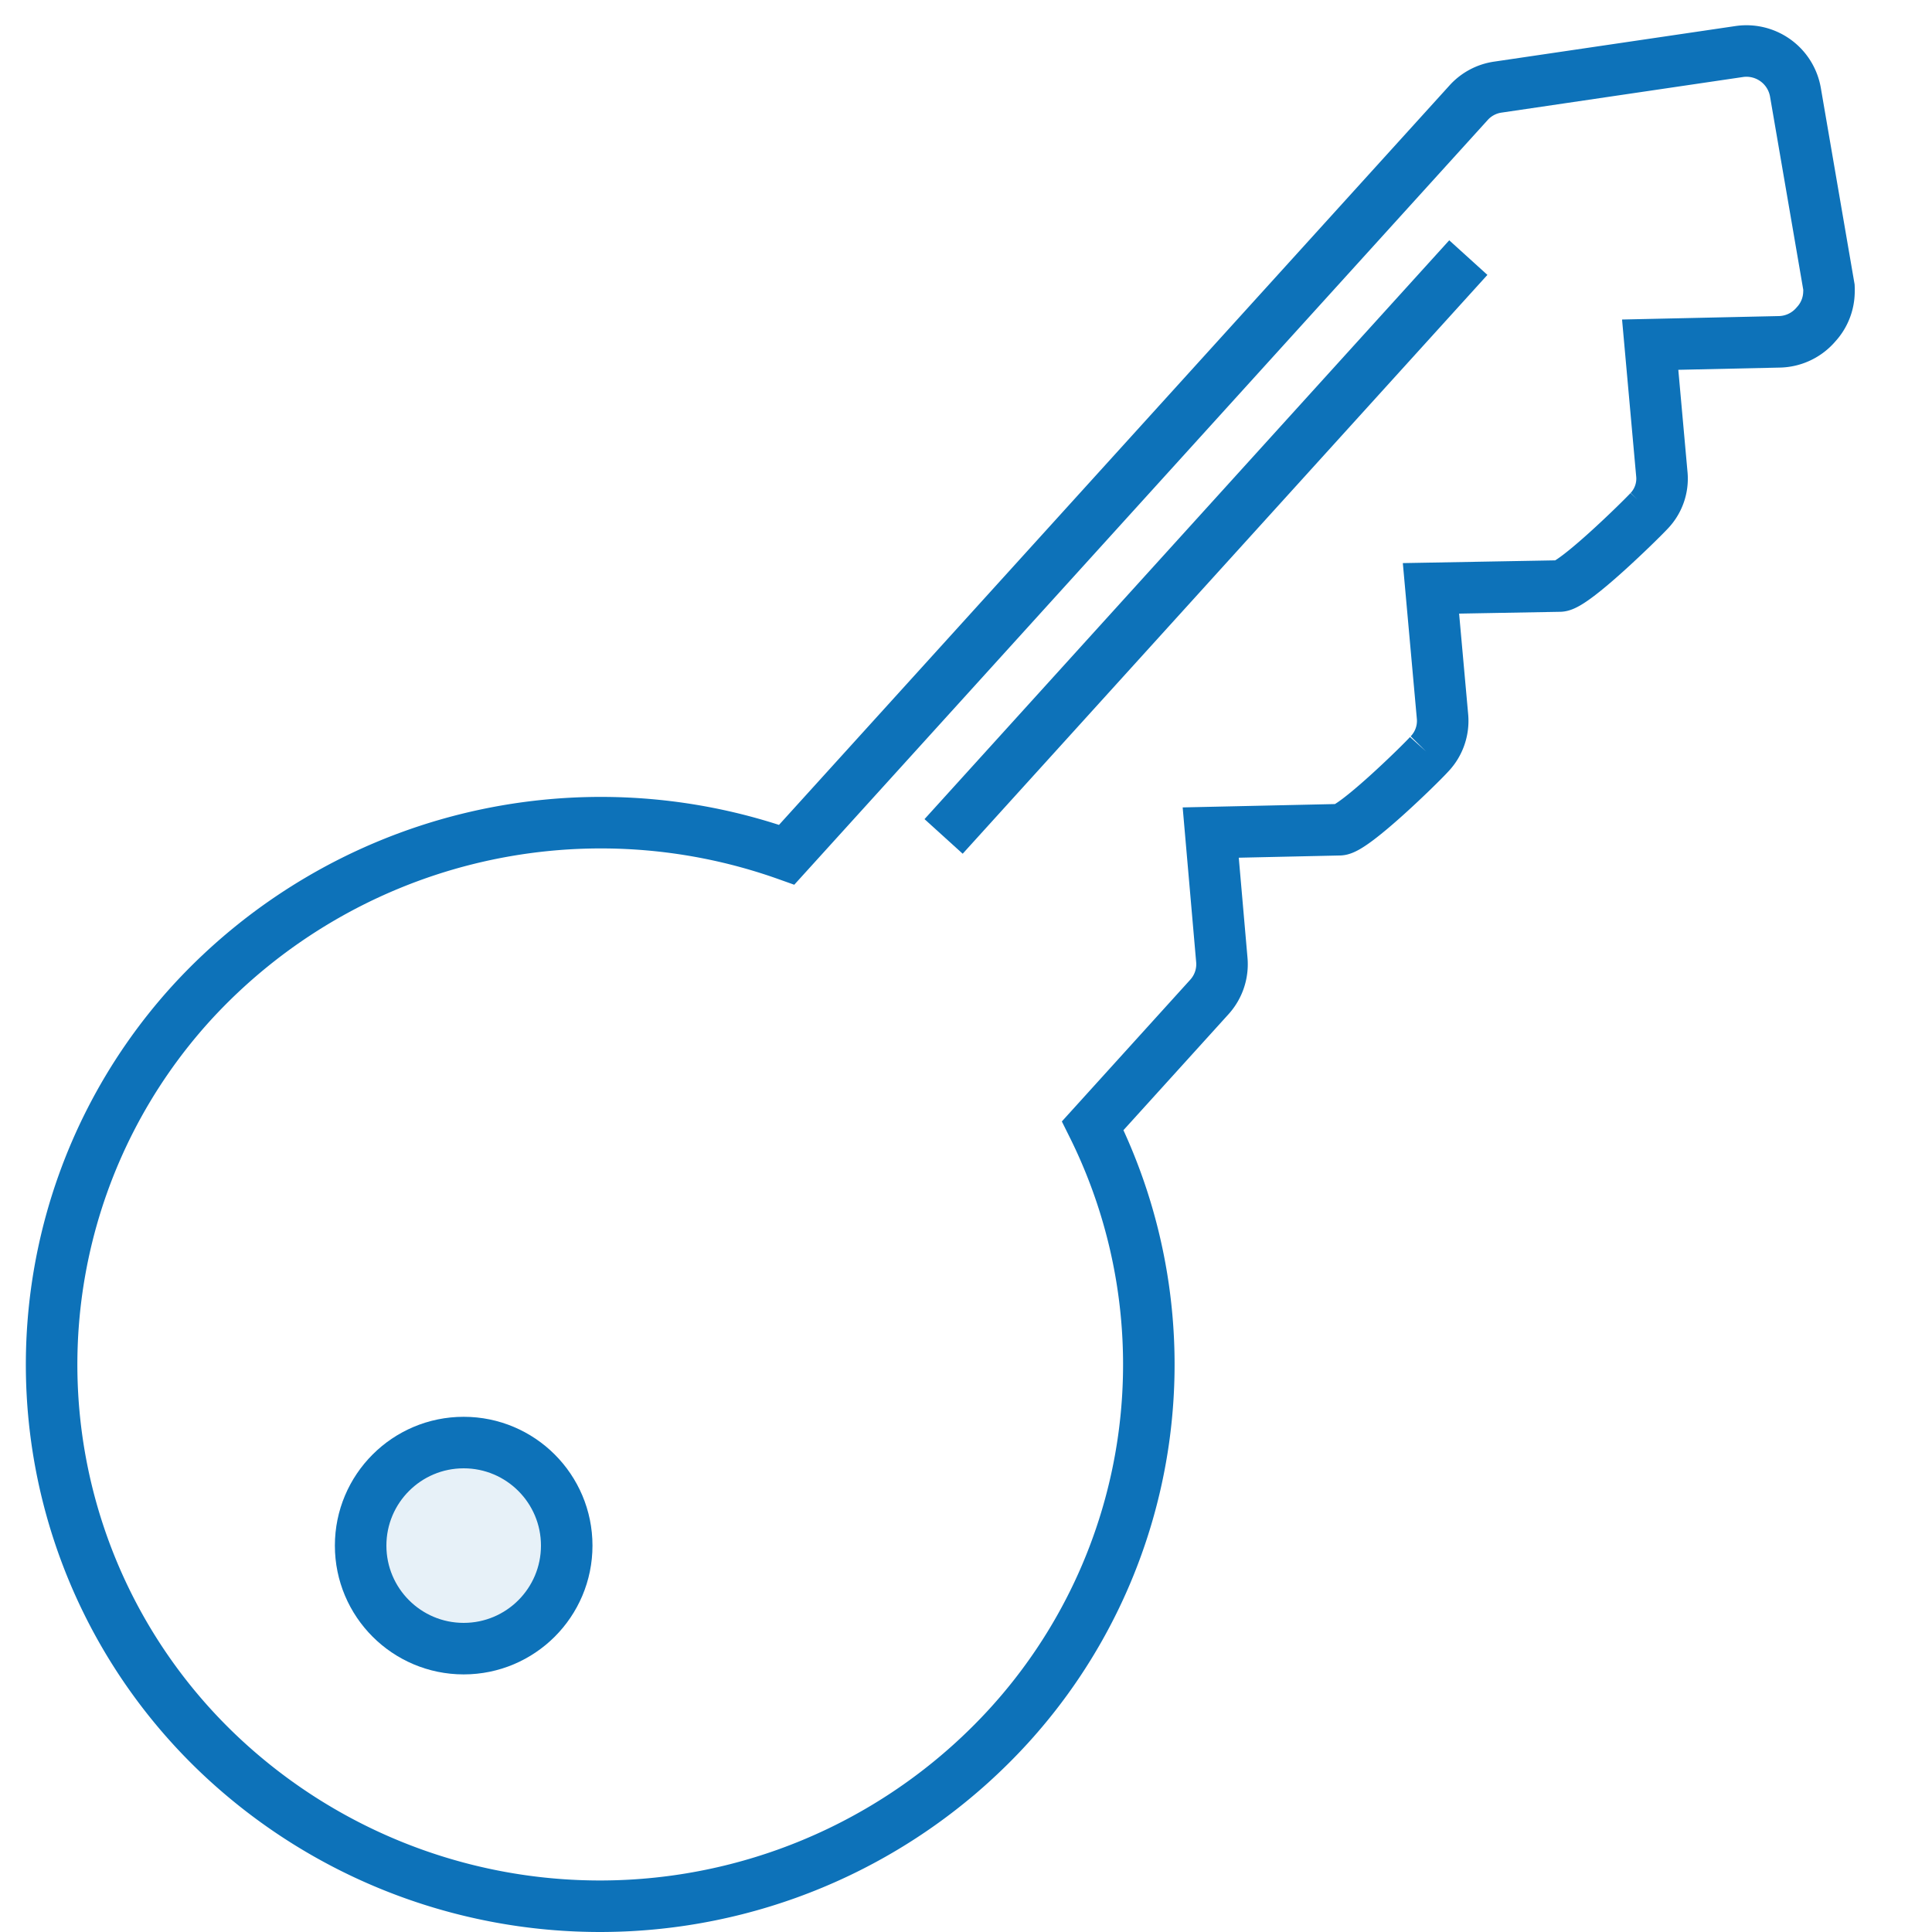 <svg id="Layer_1" data-name="Layer 1" xmlns="http://www.w3.org/2000/svg" viewBox="0 0 75 75"><defs><style>.cls-1{fill:none;}.cls-1,.cls-2{stroke:#0d72b9;stroke-miterlimit:10;stroke-width:2px;}.cls-2{fill:#0d72b9;fill-opacity:0.1;}</style></defs><title>Access</title><path class="cls-1" d="M67.52,2,58.16,3.38A1.89,1.89,0,0,0,57,4L30.54,33.18A21.54,21.54,0,0,0,7.43,38.94a20.86,20.86,0,0,0,1.66,29.7A21.49,21.49,0,0,0,39.16,67,20.82,20.82,0,0,0,42.42,43.7l4.53-5a1.89,1.89,0,0,0,.48-1.45L47,32.32l5-.11c.53,0,3.12-2.53,3.48-2.93A1.86,1.86,0,0,0,56,27.84l-.45-5,5-.09c.53,0,3.12-2.54,3.48-2.93a1.81,1.81,0,0,0,.48-1.44l-.45-5,5-.11a1.92,1.92,0,0,0,1.44-.68A1.89,1.89,0,0,0,71,11.36a2.07,2.07,0,0,0,0-.21L69.7,3.59A1.93,1.93,0,0,0,67.52,2Z"/><path class="cls-1" d="M57,10,36.63,32.47"/><circle class="cls-2" cx="18" cy="60" r="4"/></svg>